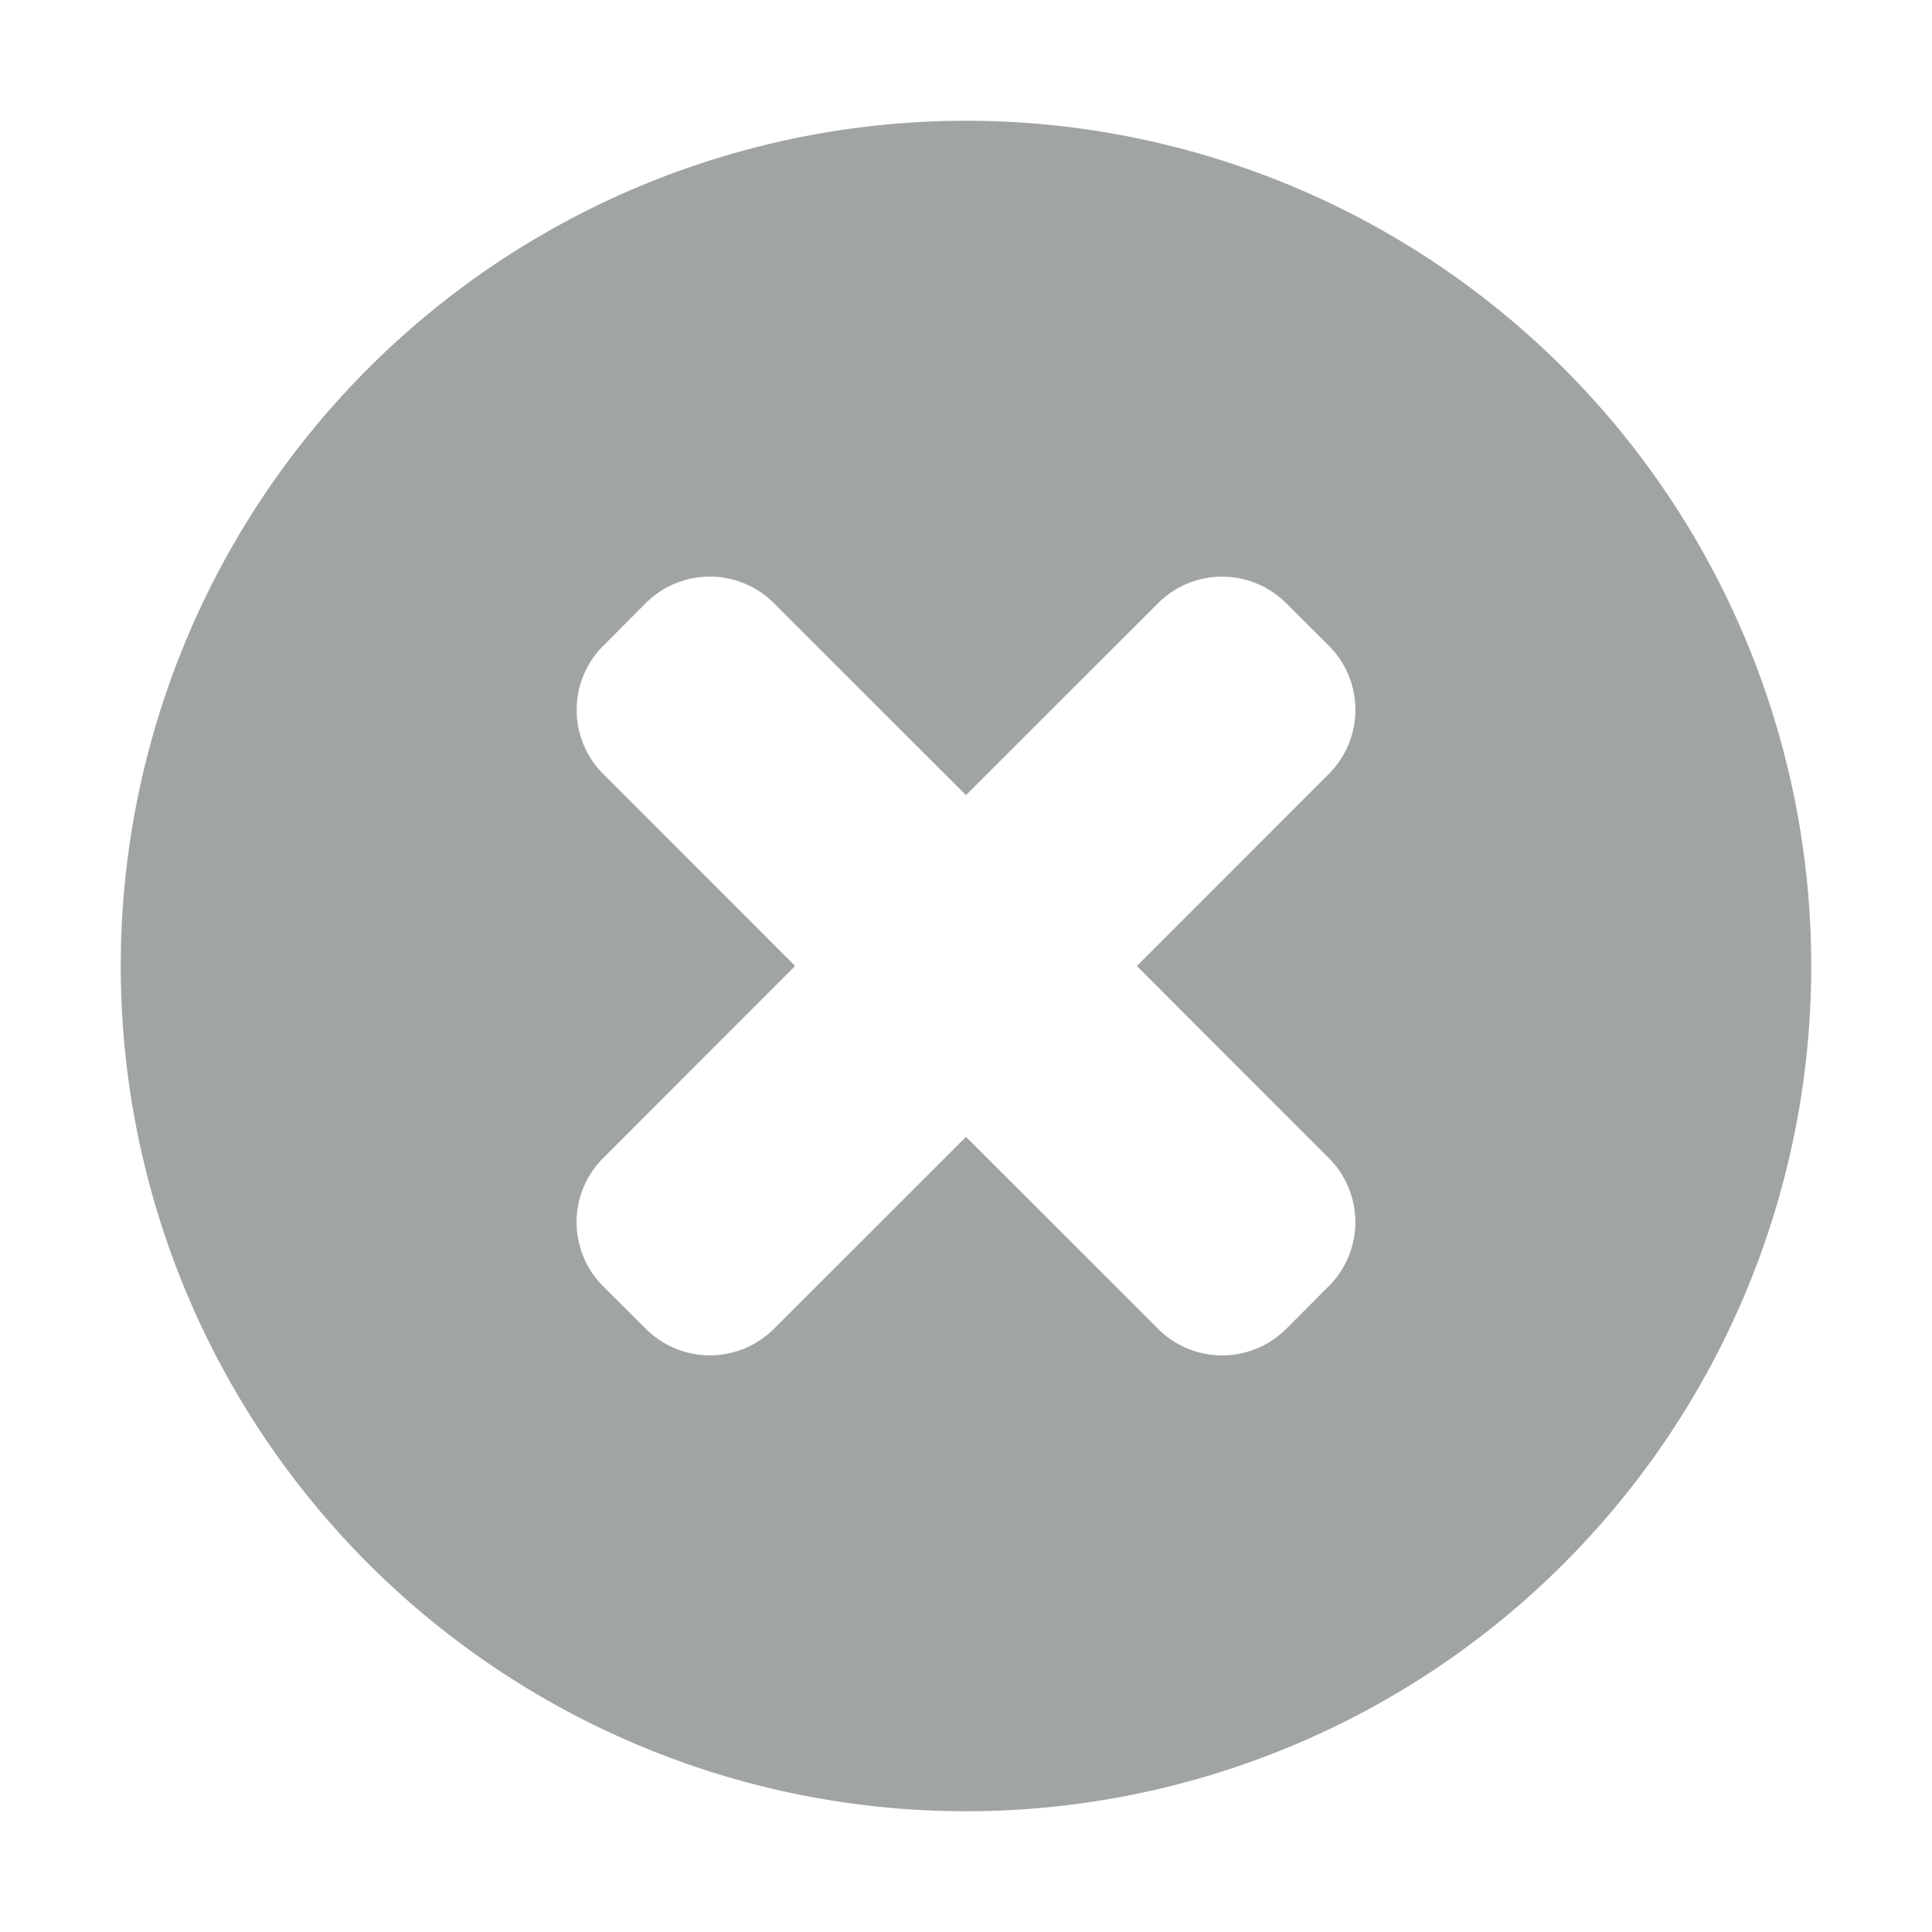 <svg width="16" height="16" viewBox="0 0 16 16" xmlns="http://www.w3.org/2000/svg"><path fill-rule="evenodd" clip-rule="evenodd" d="M8 15A7 7 0 1 0 8 1a7 7 0 0 0 0 14ZM4.995 6.409a.75.75 0 0 1 0-1.06l.353-.354a.75.75 0 0 1 1.061 0L8 6.585l1.591-1.59a.75.75 0 0 1 1.06 0l.354.353a.75.75 0 0 1 0 1.061L9.415 8l1.59 1.591a.75.75 0 0 1 0 1.06l-.353.354a.75.75 0 0 1-1.061 0L8 9.415l-1.591 1.59a.75.75 0 0 1-1.06 0l-.354-.353a.75.75 0 0 1 0-1.061L6.585 8l-1.59-1.591Z" fill="#A1A4A5"/></svg>